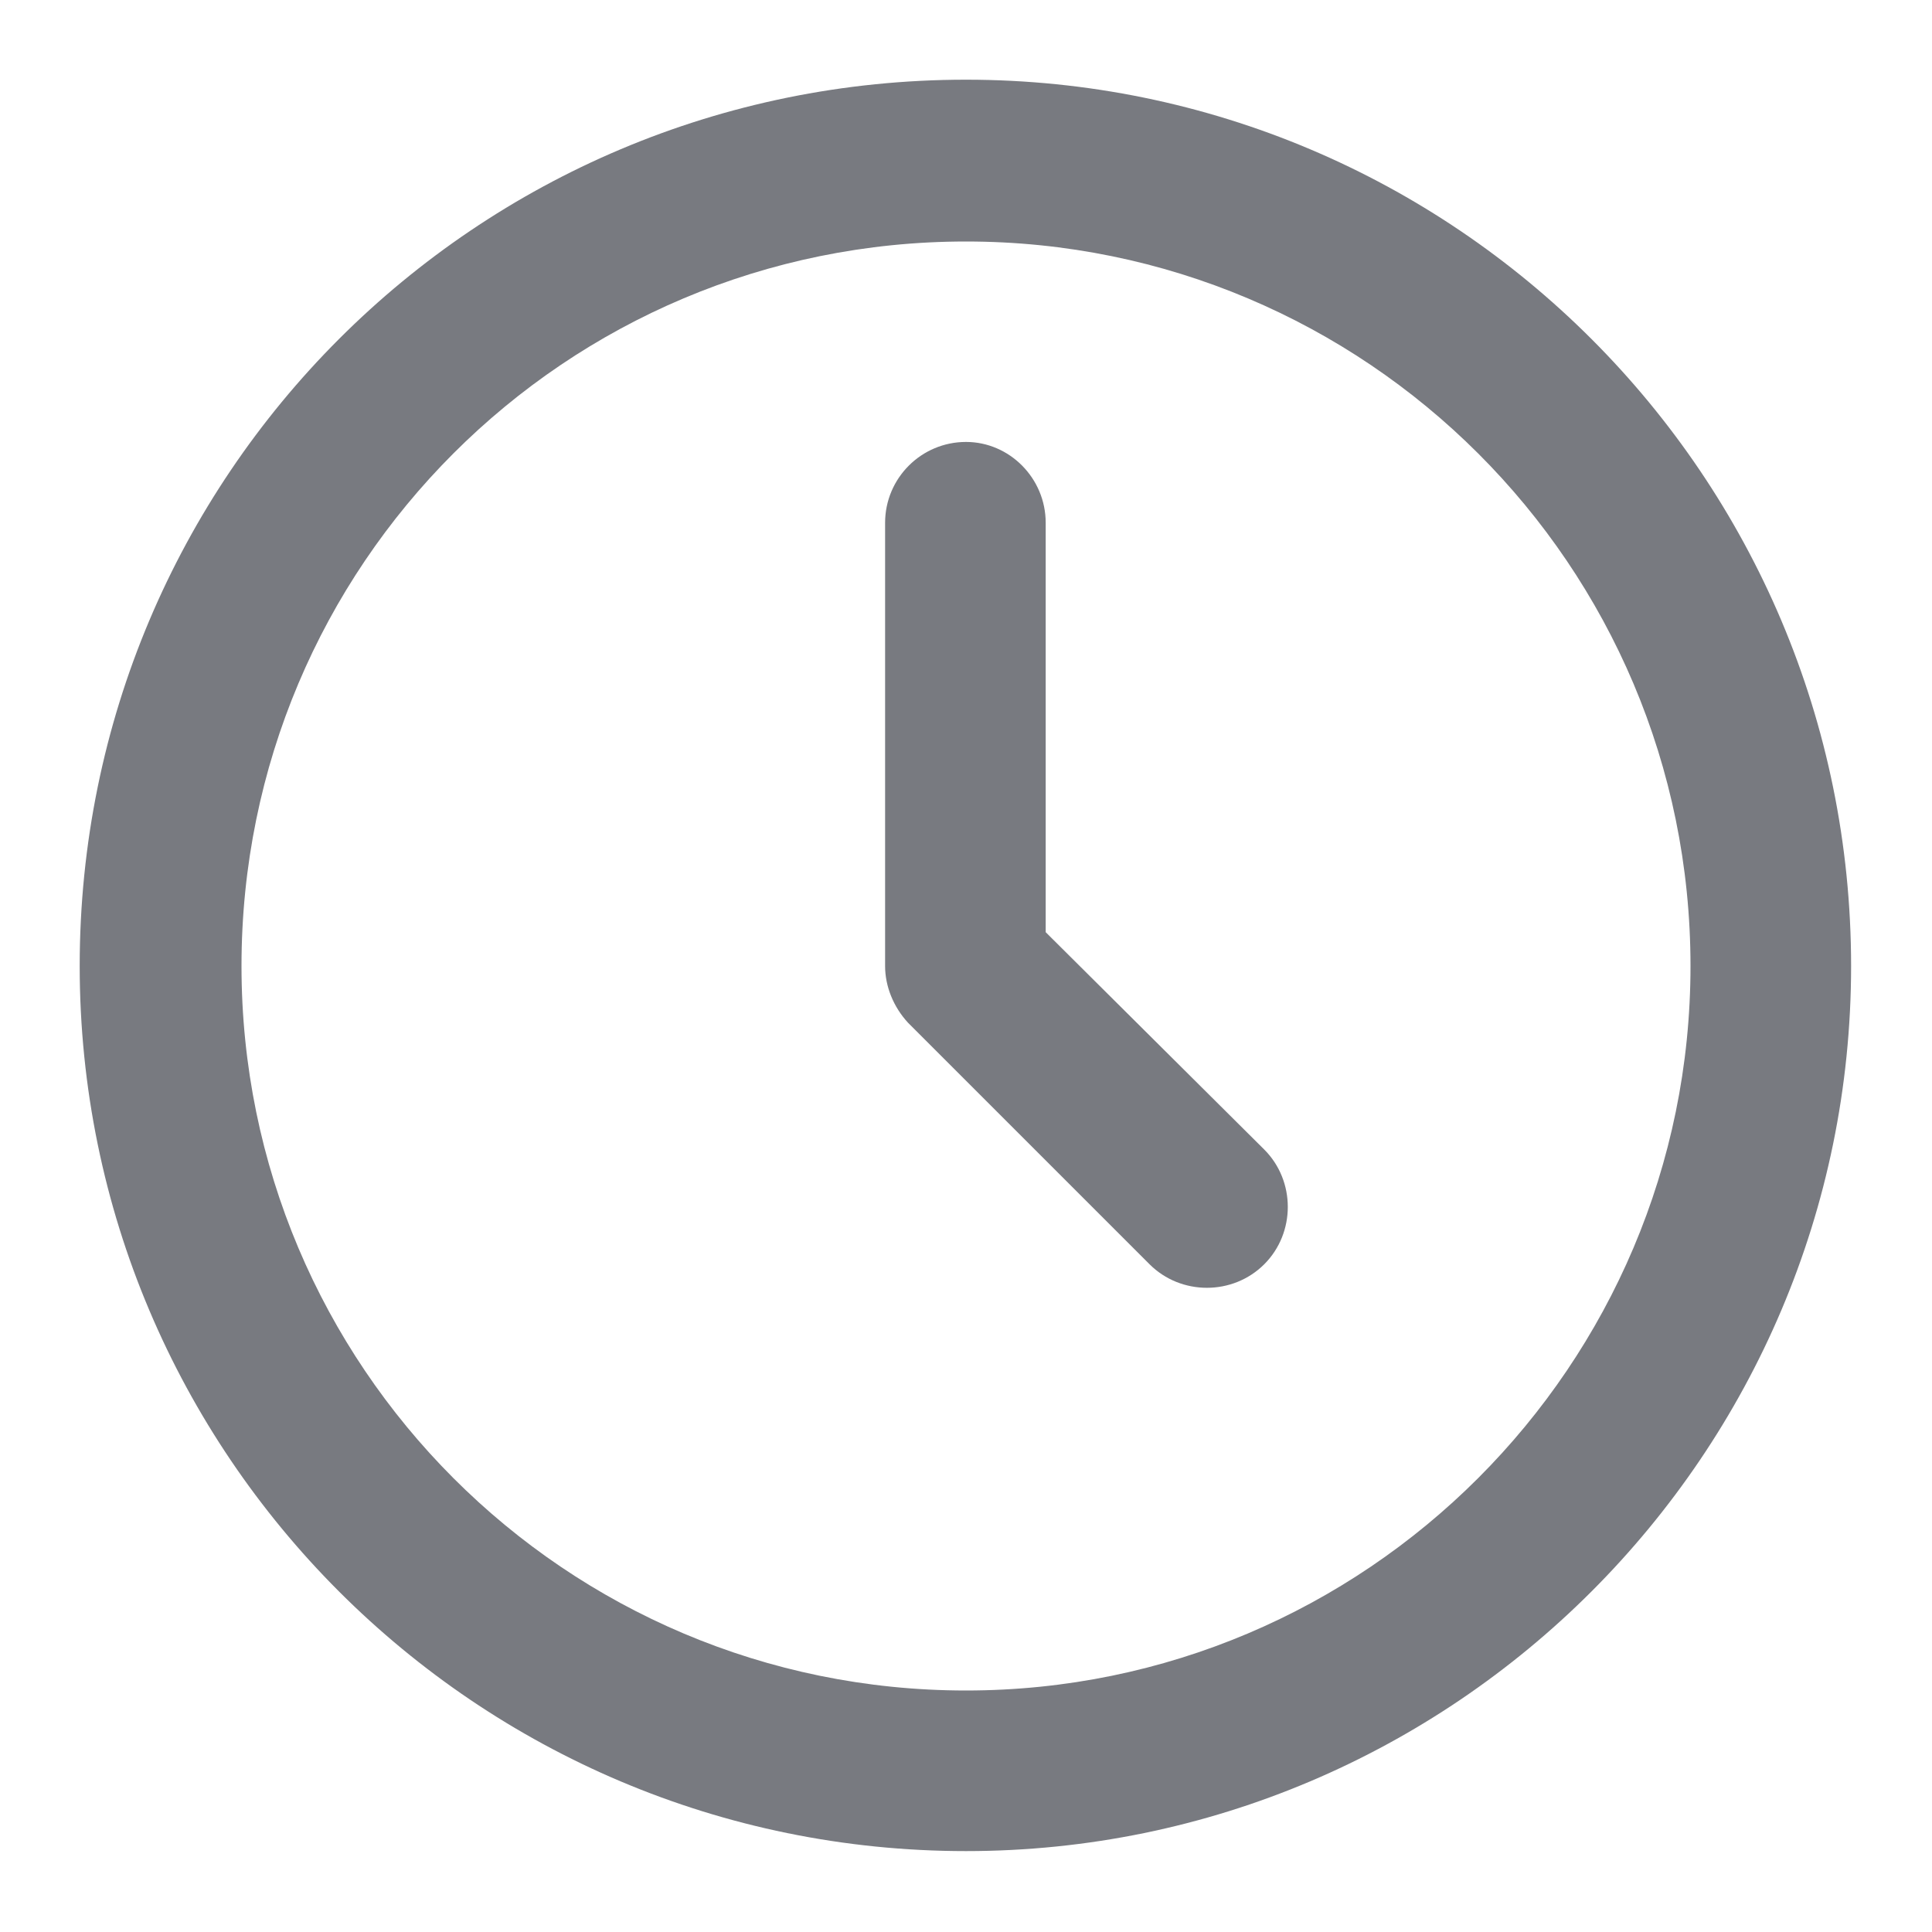<svg width="16" height="16" viewBox="0 0 16 16" fill="none" xmlns="http://www.w3.org/2000/svg" xmlns:xlink="http://www.w3.org/1999/xlink">
	<desc>
			Created with Pixso.
	</desc>
	<defs/>
	<path d="M0.66 8C0.66 3.94 3.94 0.66 8 0.66C12.04 0.66 15.33 3.94 15.33 8C15.33 12.04 12.04 15.33 8 15.33C3.94 15.33 0.66 12.04 0.66 8ZM8 2C4.68 2 2 4.68 2 8C2 11.31 4.68 14 8 14C11.31 14 14 11.31 14 8C14 4.68 11.31 2 8 2ZM8 3.66C8.36 3.66 8.66 3.96 8.66 4.33L8.66 7.72L10.47 9.52C10.73 9.78 10.73 10.21 10.47 10.47C10.21 10.73 9.78 10.73 9.52 10.47L7.52 8.47C7.4 8.34 7.33 8.17 7.33 8L7.33 4.33C7.33 3.96 7.63 3.66 8 3.66Z" fill="#787A80" fill-opacity="1" fill-rule="evenodd"/>
</svg>
